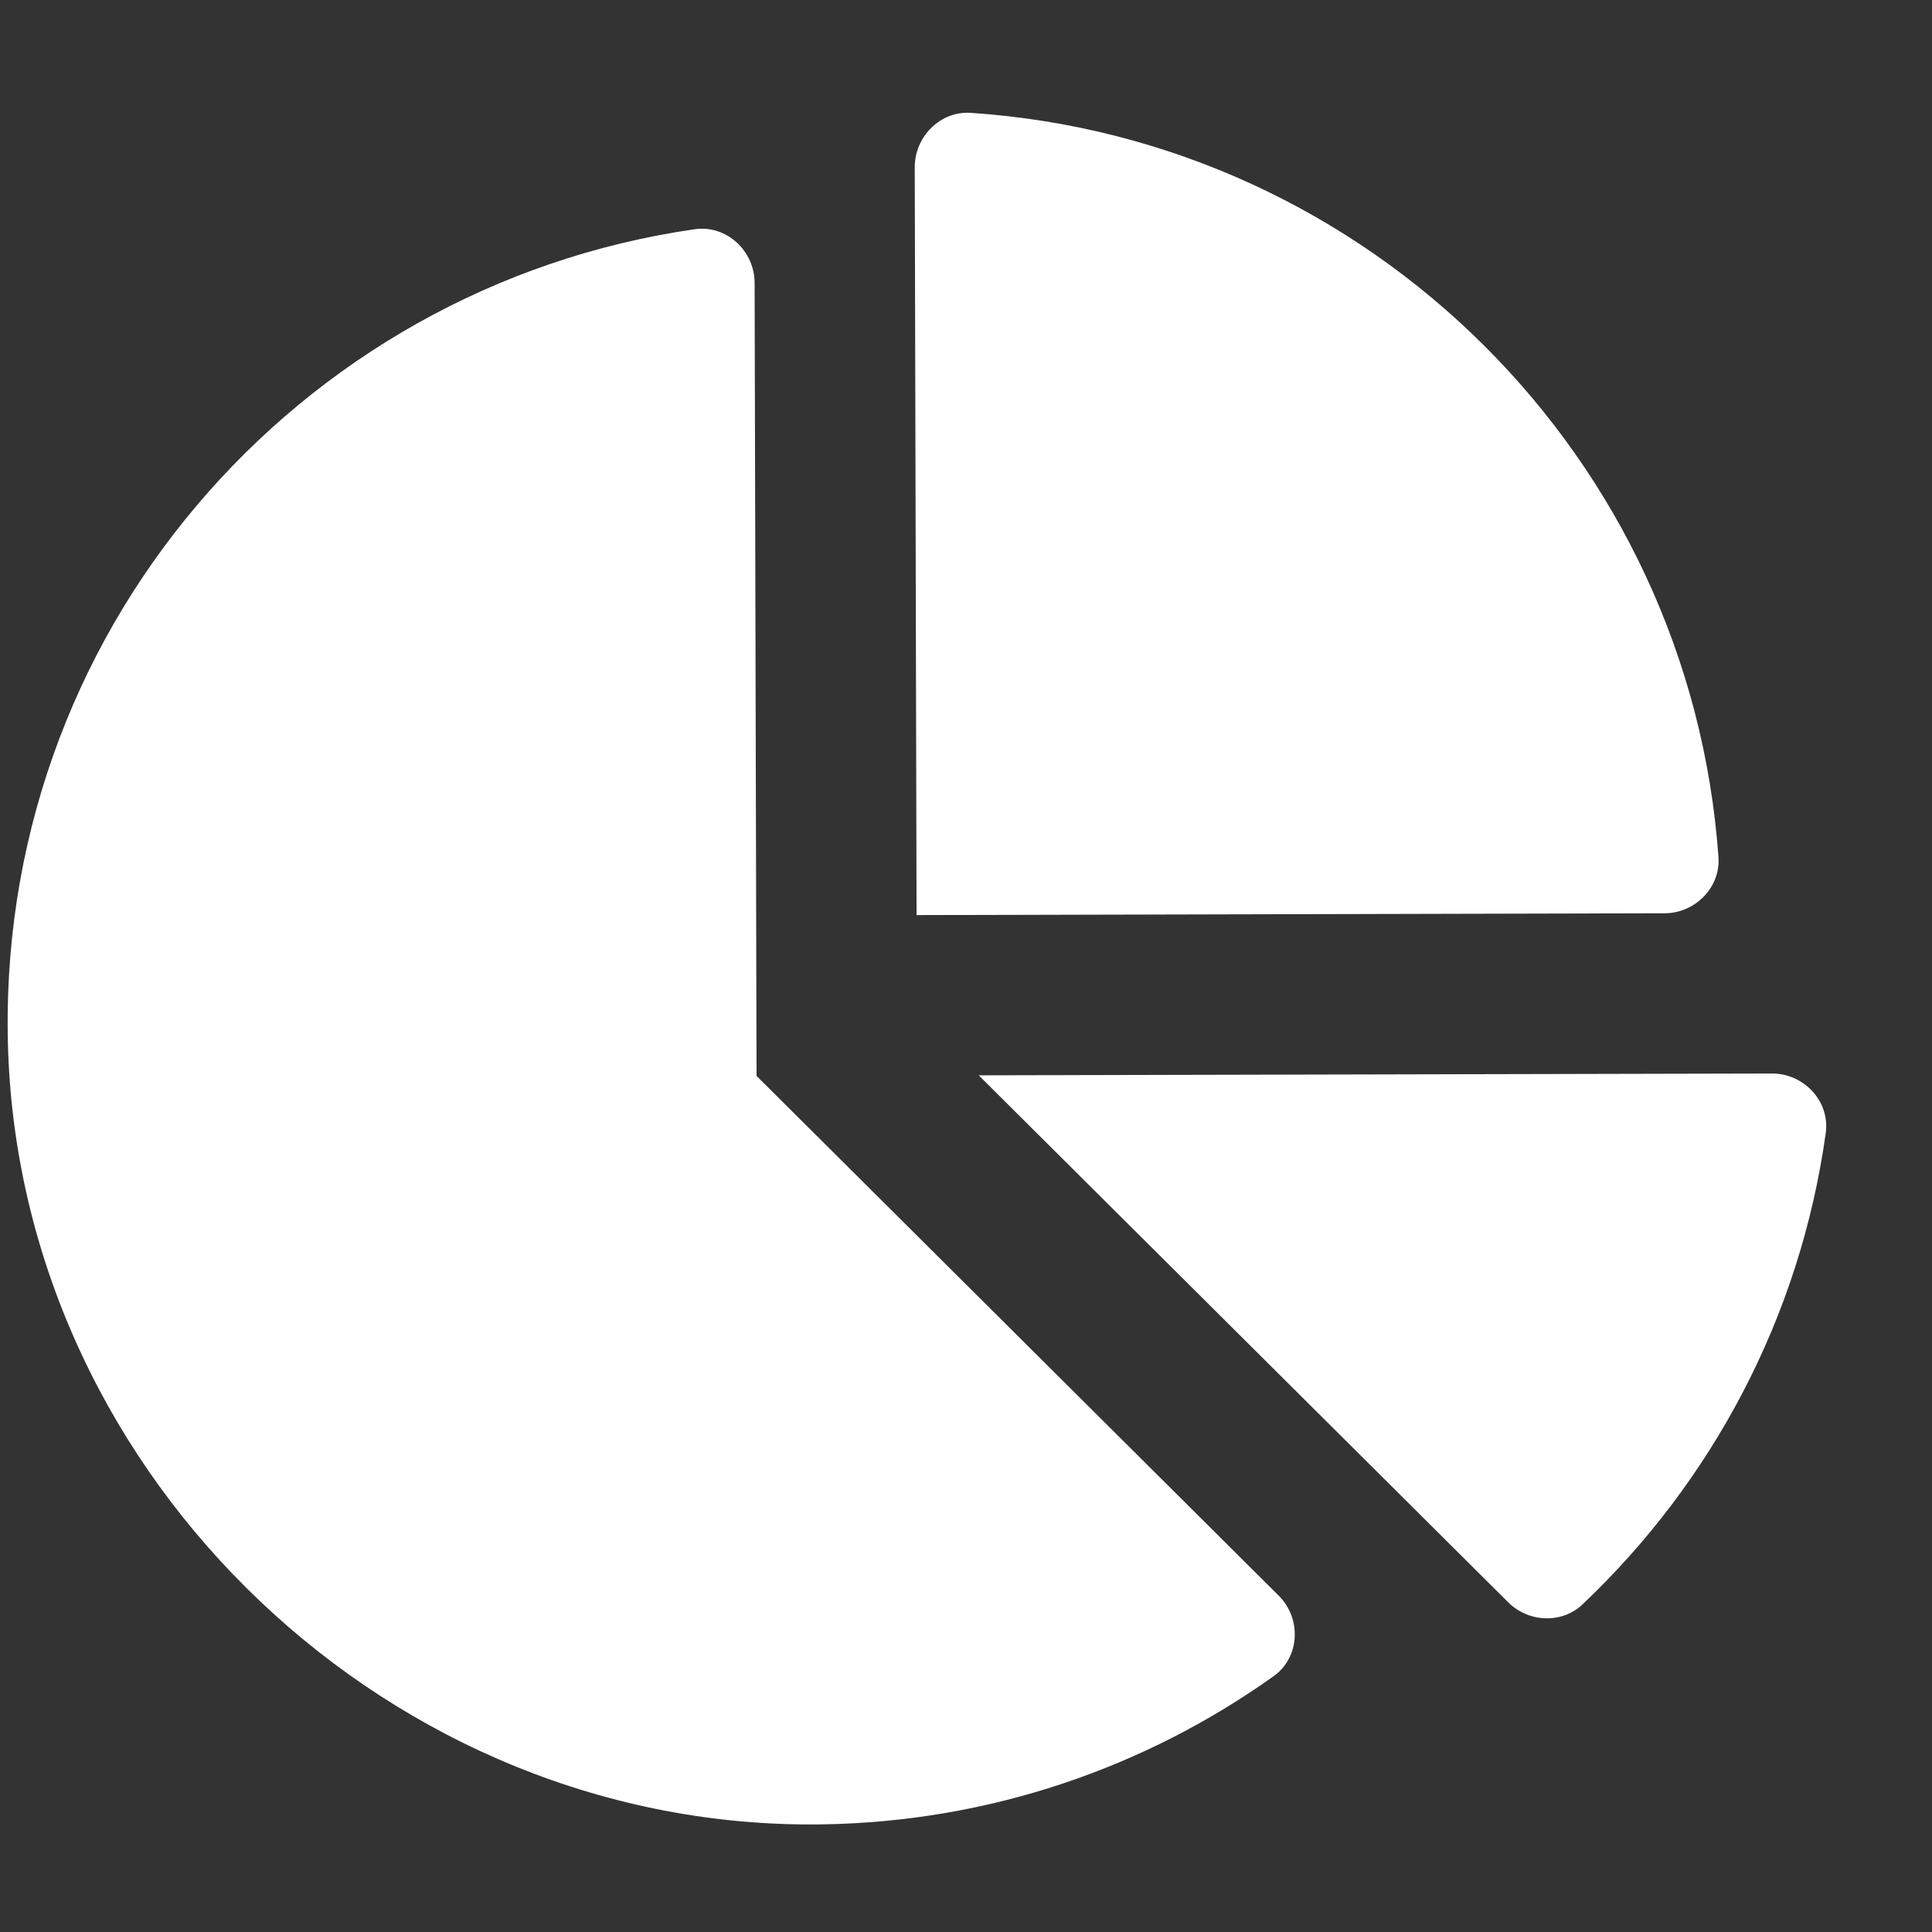 <svg width="17" height="17" viewBox="0 0 17 17" fill="none" xmlns="http://www.w3.org/2000/svg">
<rect x="0" y="0" width="17" height="17" fill="#333333" stroke="none"/>
<g clip-path="url(#clip0_584_253)">
<path d="M15.592 9.446L8.612 9.462L13.271 14.099C13.45 14.277 13.742 14.29 13.924 14.118C15.06 13.043 15.839 11.595 16.065 9.97C16.104 9.691 15.873 9.445 15.592 9.446ZM15.121 7.541C14.871 4.028 12.056 1.227 8.542 0.993C8.274 0.975 8.049 1.202 8.049 1.471L8.065 8.052L14.646 8.036C14.915 8.036 15.141 7.809 15.121 7.541ZM6.657 9.467L6.64 2.488C6.639 2.207 6.392 1.977 6.114 2.017C2.61 2.52 -0.061 5.589 0.072 9.258C0.209 13.027 3.461 16.11 7.232 16.053C8.714 16.031 10.083 15.55 11.207 14.749C11.439 14.584 11.454 14.242 11.252 14.041L6.657 9.467Z" fill="white"/>
</g>
<defs>
<clipPath id="clip0_584_253">
<rect width="16" height="16" fill="white" transform="translate(0.047 0.542) rotate(-0.136)"/>
</clipPath>
</defs>
</svg>
